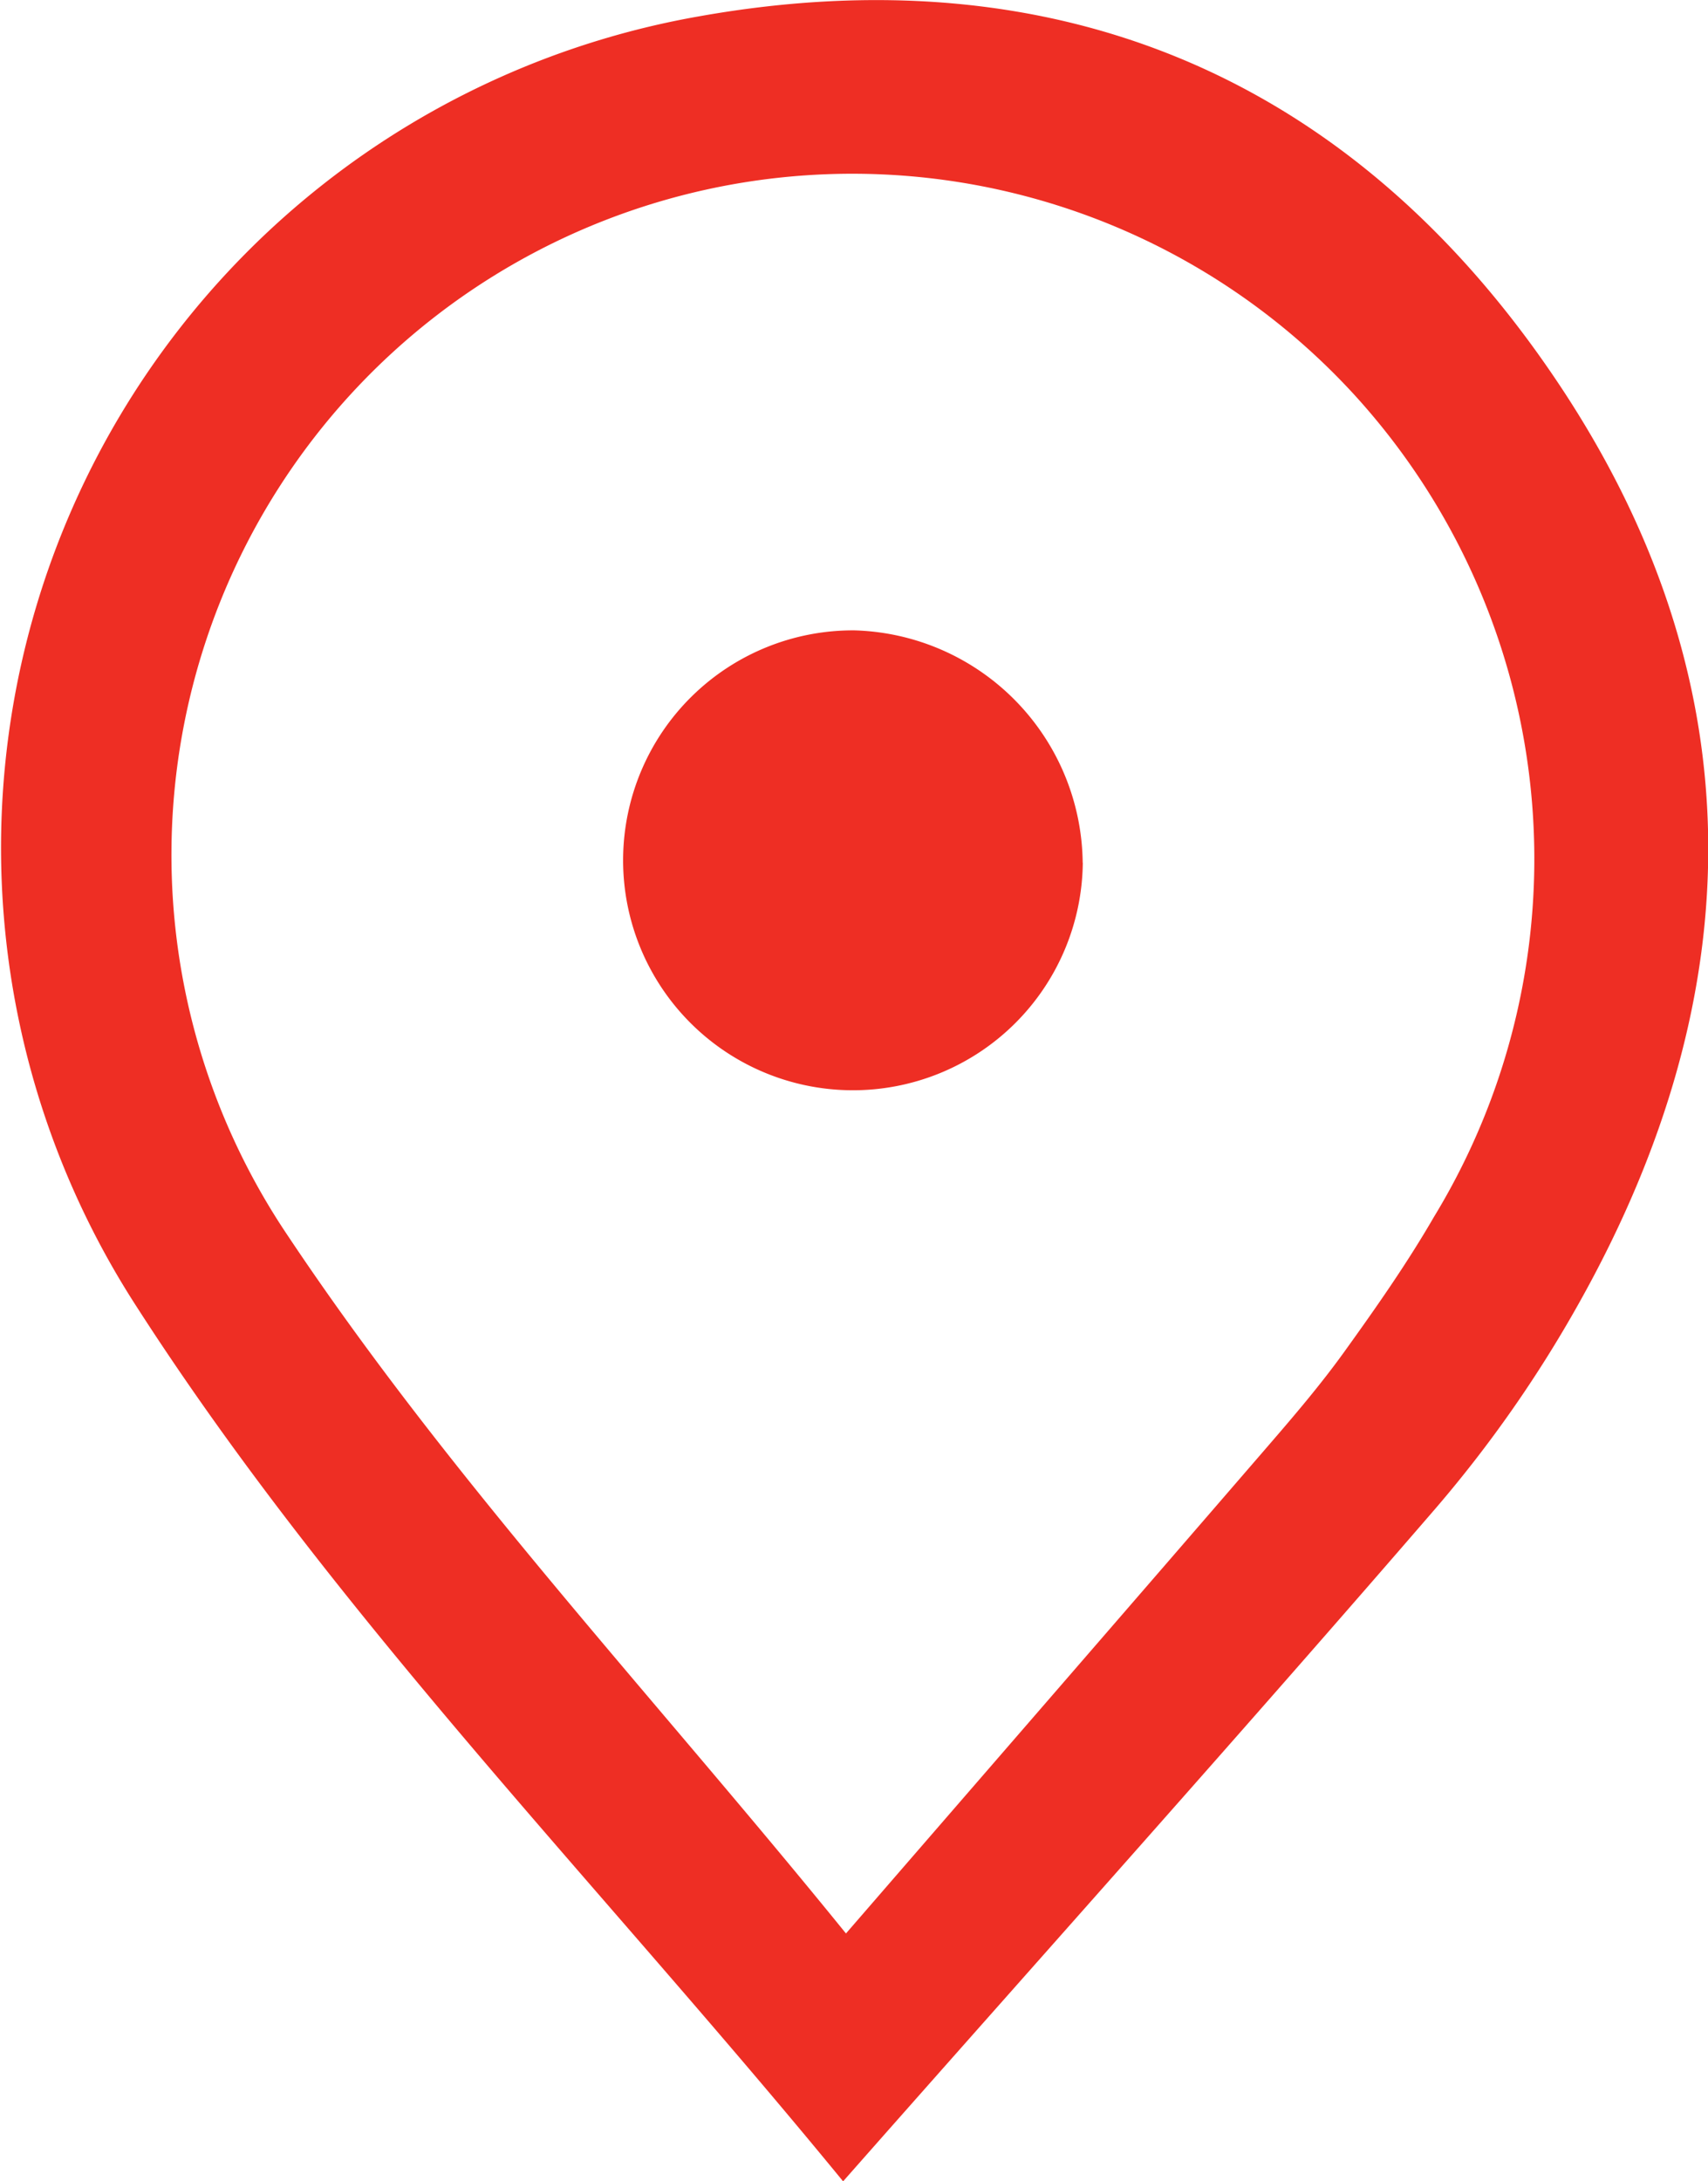 <svg xmlns="http://www.w3.org/2000/svg" width="47" height="60" viewBox="0 0 47 60">
  <defs>
    <style>
      .cls-1 {
        fill: #ee2e24;
        fill-rule: evenodd;
      }
    </style>
  </defs>
  <path id="geo_map" class="cls-1" d="M960.2,724c-6.682-8.154-13.948-15.516-19.447-24.068a23.219,23.219,0,0,1,15.485-35.483c9.769-1.738,17.9,1.6,23.549,9.952,5.549,8.2,5.481,16.879.644,25.476a34.5,34.5,0,0,1-3.916,5.6C971.279,711.54,965.936,717.5,960.2,724Zm0.08-6.819c4.125-4.761,7.88-9.086,11.624-13.421,0.725-.839,1.447-1.686,2.094-2.586,0.863-1.2,1.719-2.419,2.46-3.7a18.931,18.931,0,0,0-2.183-22.607,18.735,18.735,0,0,0-29.366,23.106C949.4,704.709,955,710.67,960.277,717.18Zm6.516-29.448a6.325,6.325,0,1,1-6.285-6.394A6.464,6.464,0,0,1,966.793,687.732Z" transform="translate(-937 -664)"/>
</svg>
